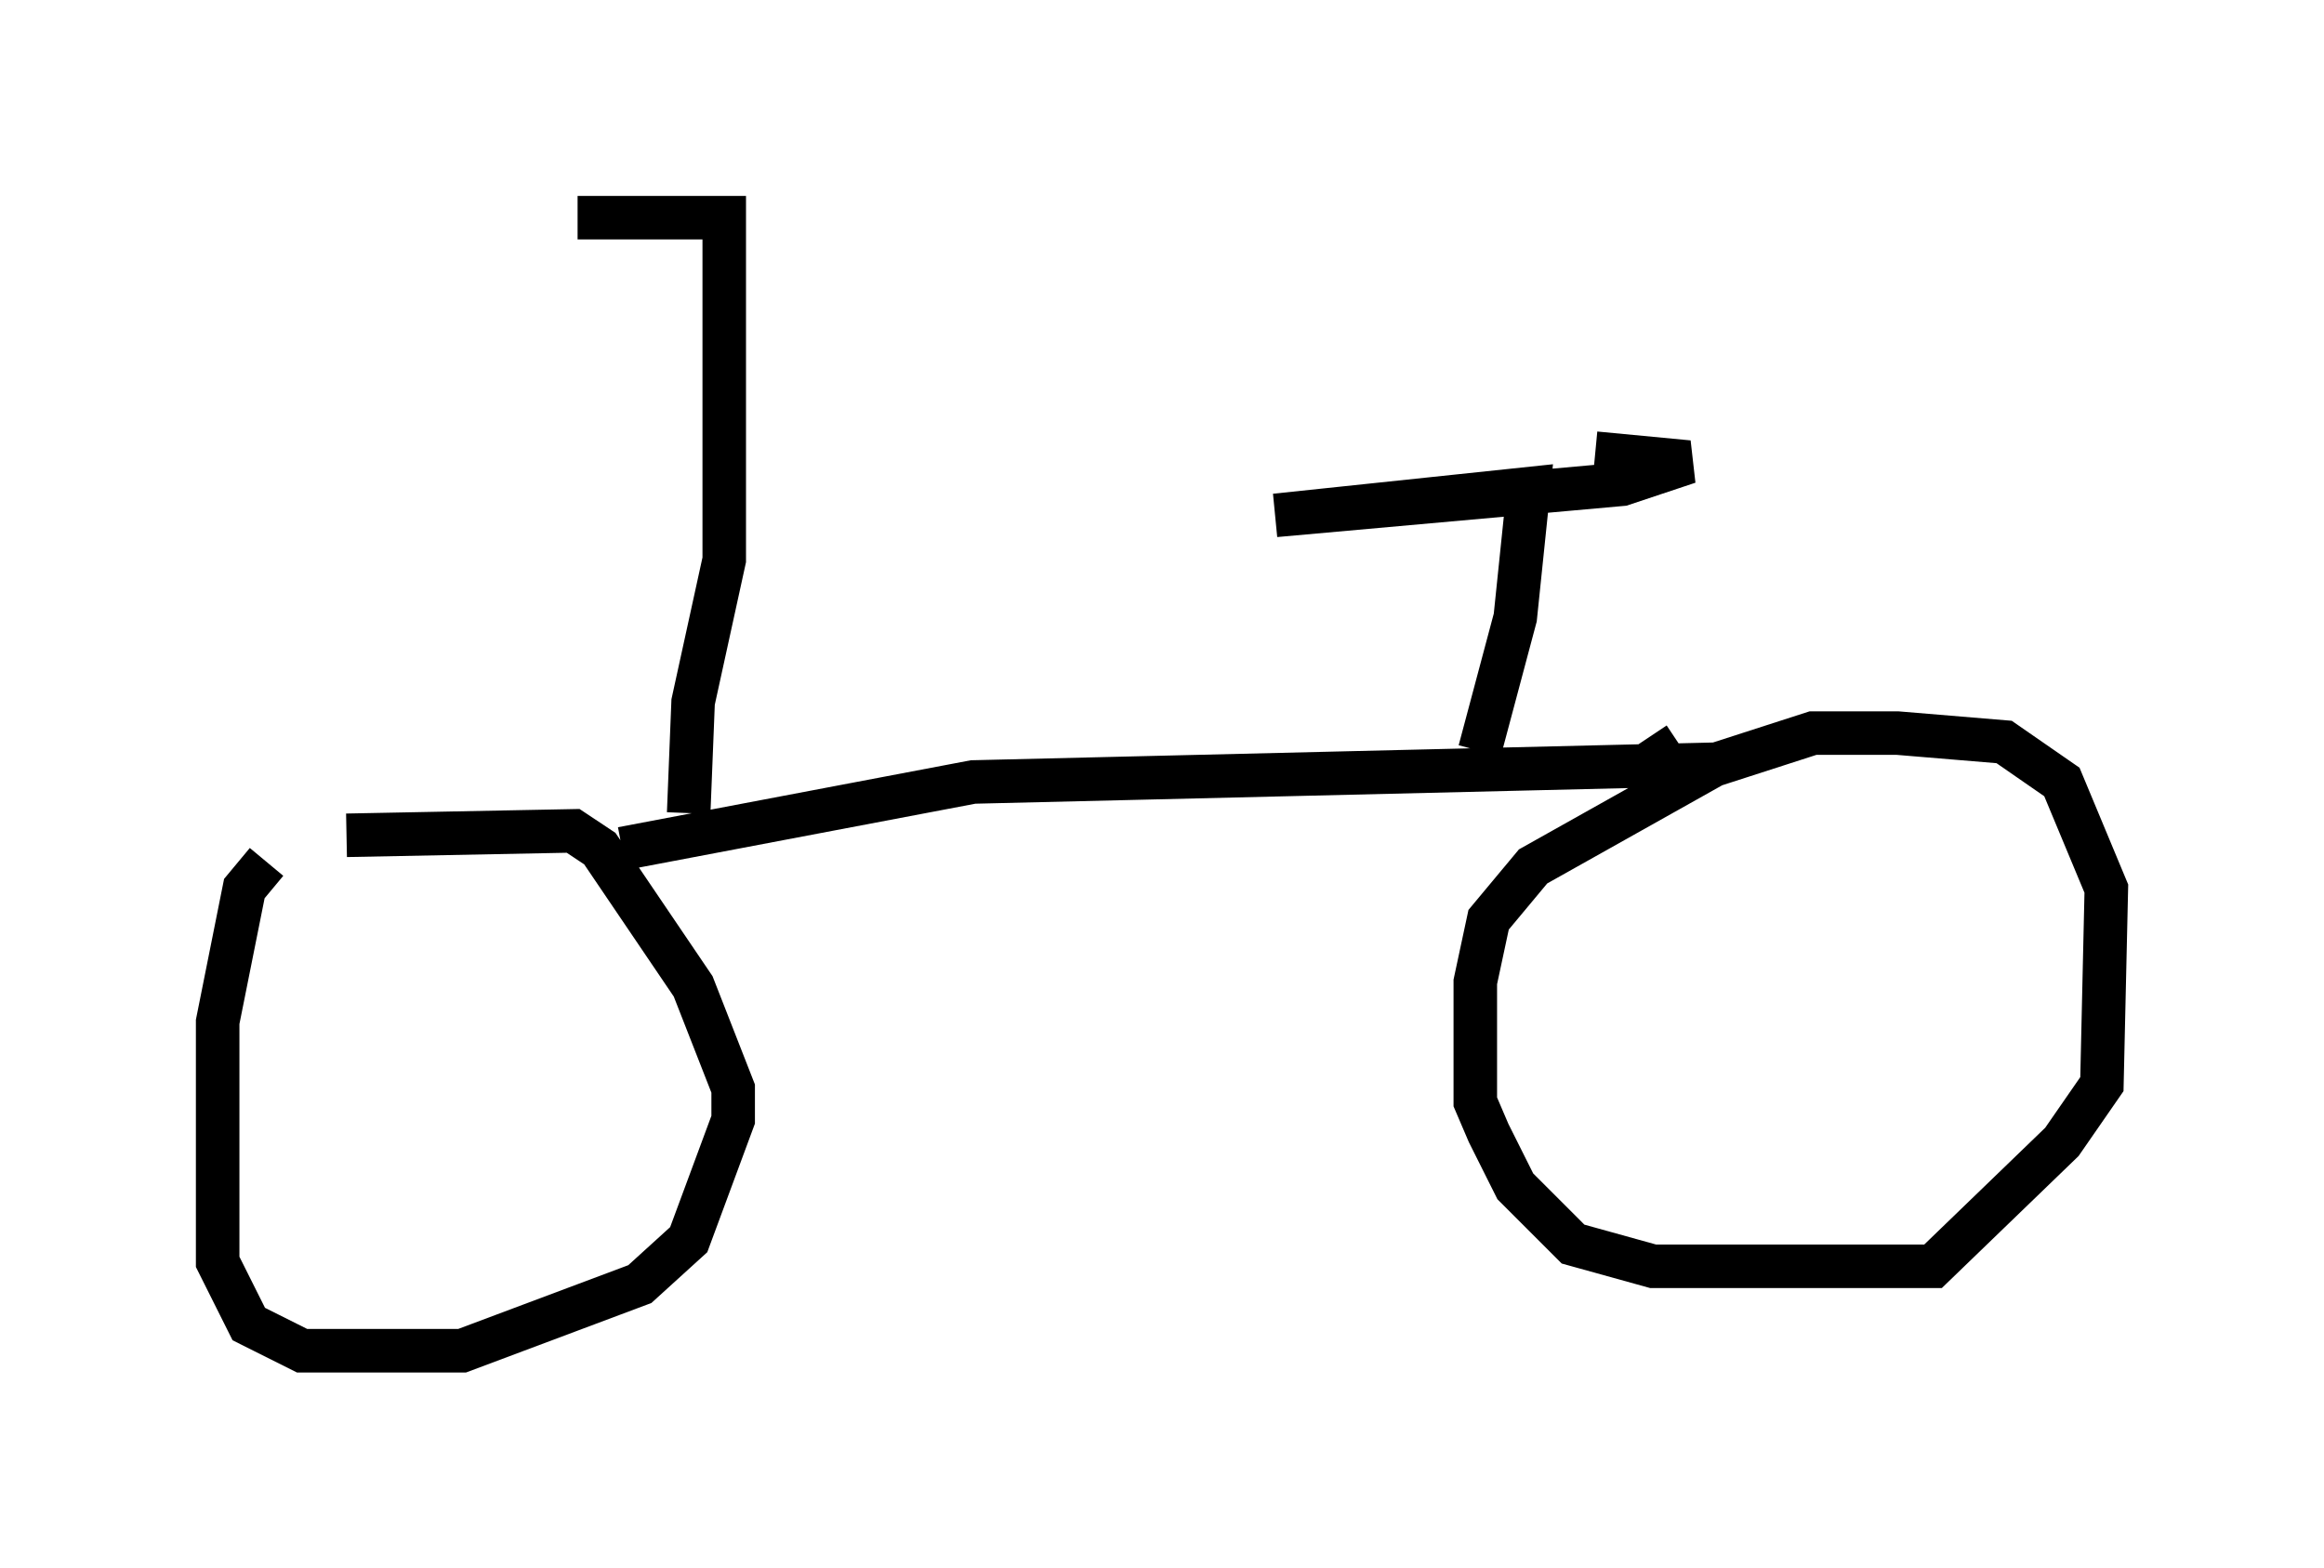 <?xml version="1.0" encoding="utf-8" ?>
<svg baseProfile="full" height="36.032" version="1.1" width="53.386" xmlns="http://www.w3.org/2000/svg" xmlns:ev="http://www.w3.org/2001/xml-events" xmlns:xlink="http://www.w3.org/1999/xlink"><defs /><rect fill="white" height="36.032" width="53.386" x="0" y="0" /><path d="M8.267, 19.292 m-2.144, 0.51 l-0.51, 0.613 -0.613, 3.063 l0.0, 5.513 0.715, 1.429 l1.225, 0.613 3.675, 0.0 l4.083, -1.531 1.123, -1.021 l1.021, -2.756 0.0, -0.715 l-0.919, -2.348 -2.144, -3.165 l-0.613, -0.408 -5.206, 0.102 m6.329, 0.306 l8.065, -1.531 17.048, -0.408 l-4.185, 2.348 -1.021, 1.225 l-0.306, 1.429 0.0, 2.756 l0.306, 0.715 0.613, 1.225 l1.327, 1.327 1.838, 0.51 l6.431, 0.0 2.96, -2.858 l0.919, -1.327 0.102, -4.492 l-1.021, -2.45 -1.327, -0.919 l-2.45, -0.204 -1.94, 0.0 l-3.165, 1.021 -0.613, -0.919 m-3.879, 0.306 l0.817, -3.063 0.306, -2.96 l-5.819, 0.613 7.963, -0.715 l1.531, -0.51 -2.144, -0.204 m-20.825, 8.269 l0.102, -2.552 0.715, -3.267 l0.0, -7.861 -3.369, 0.0 " fill="none" stroke="black" stroke-width="1" /></svg>